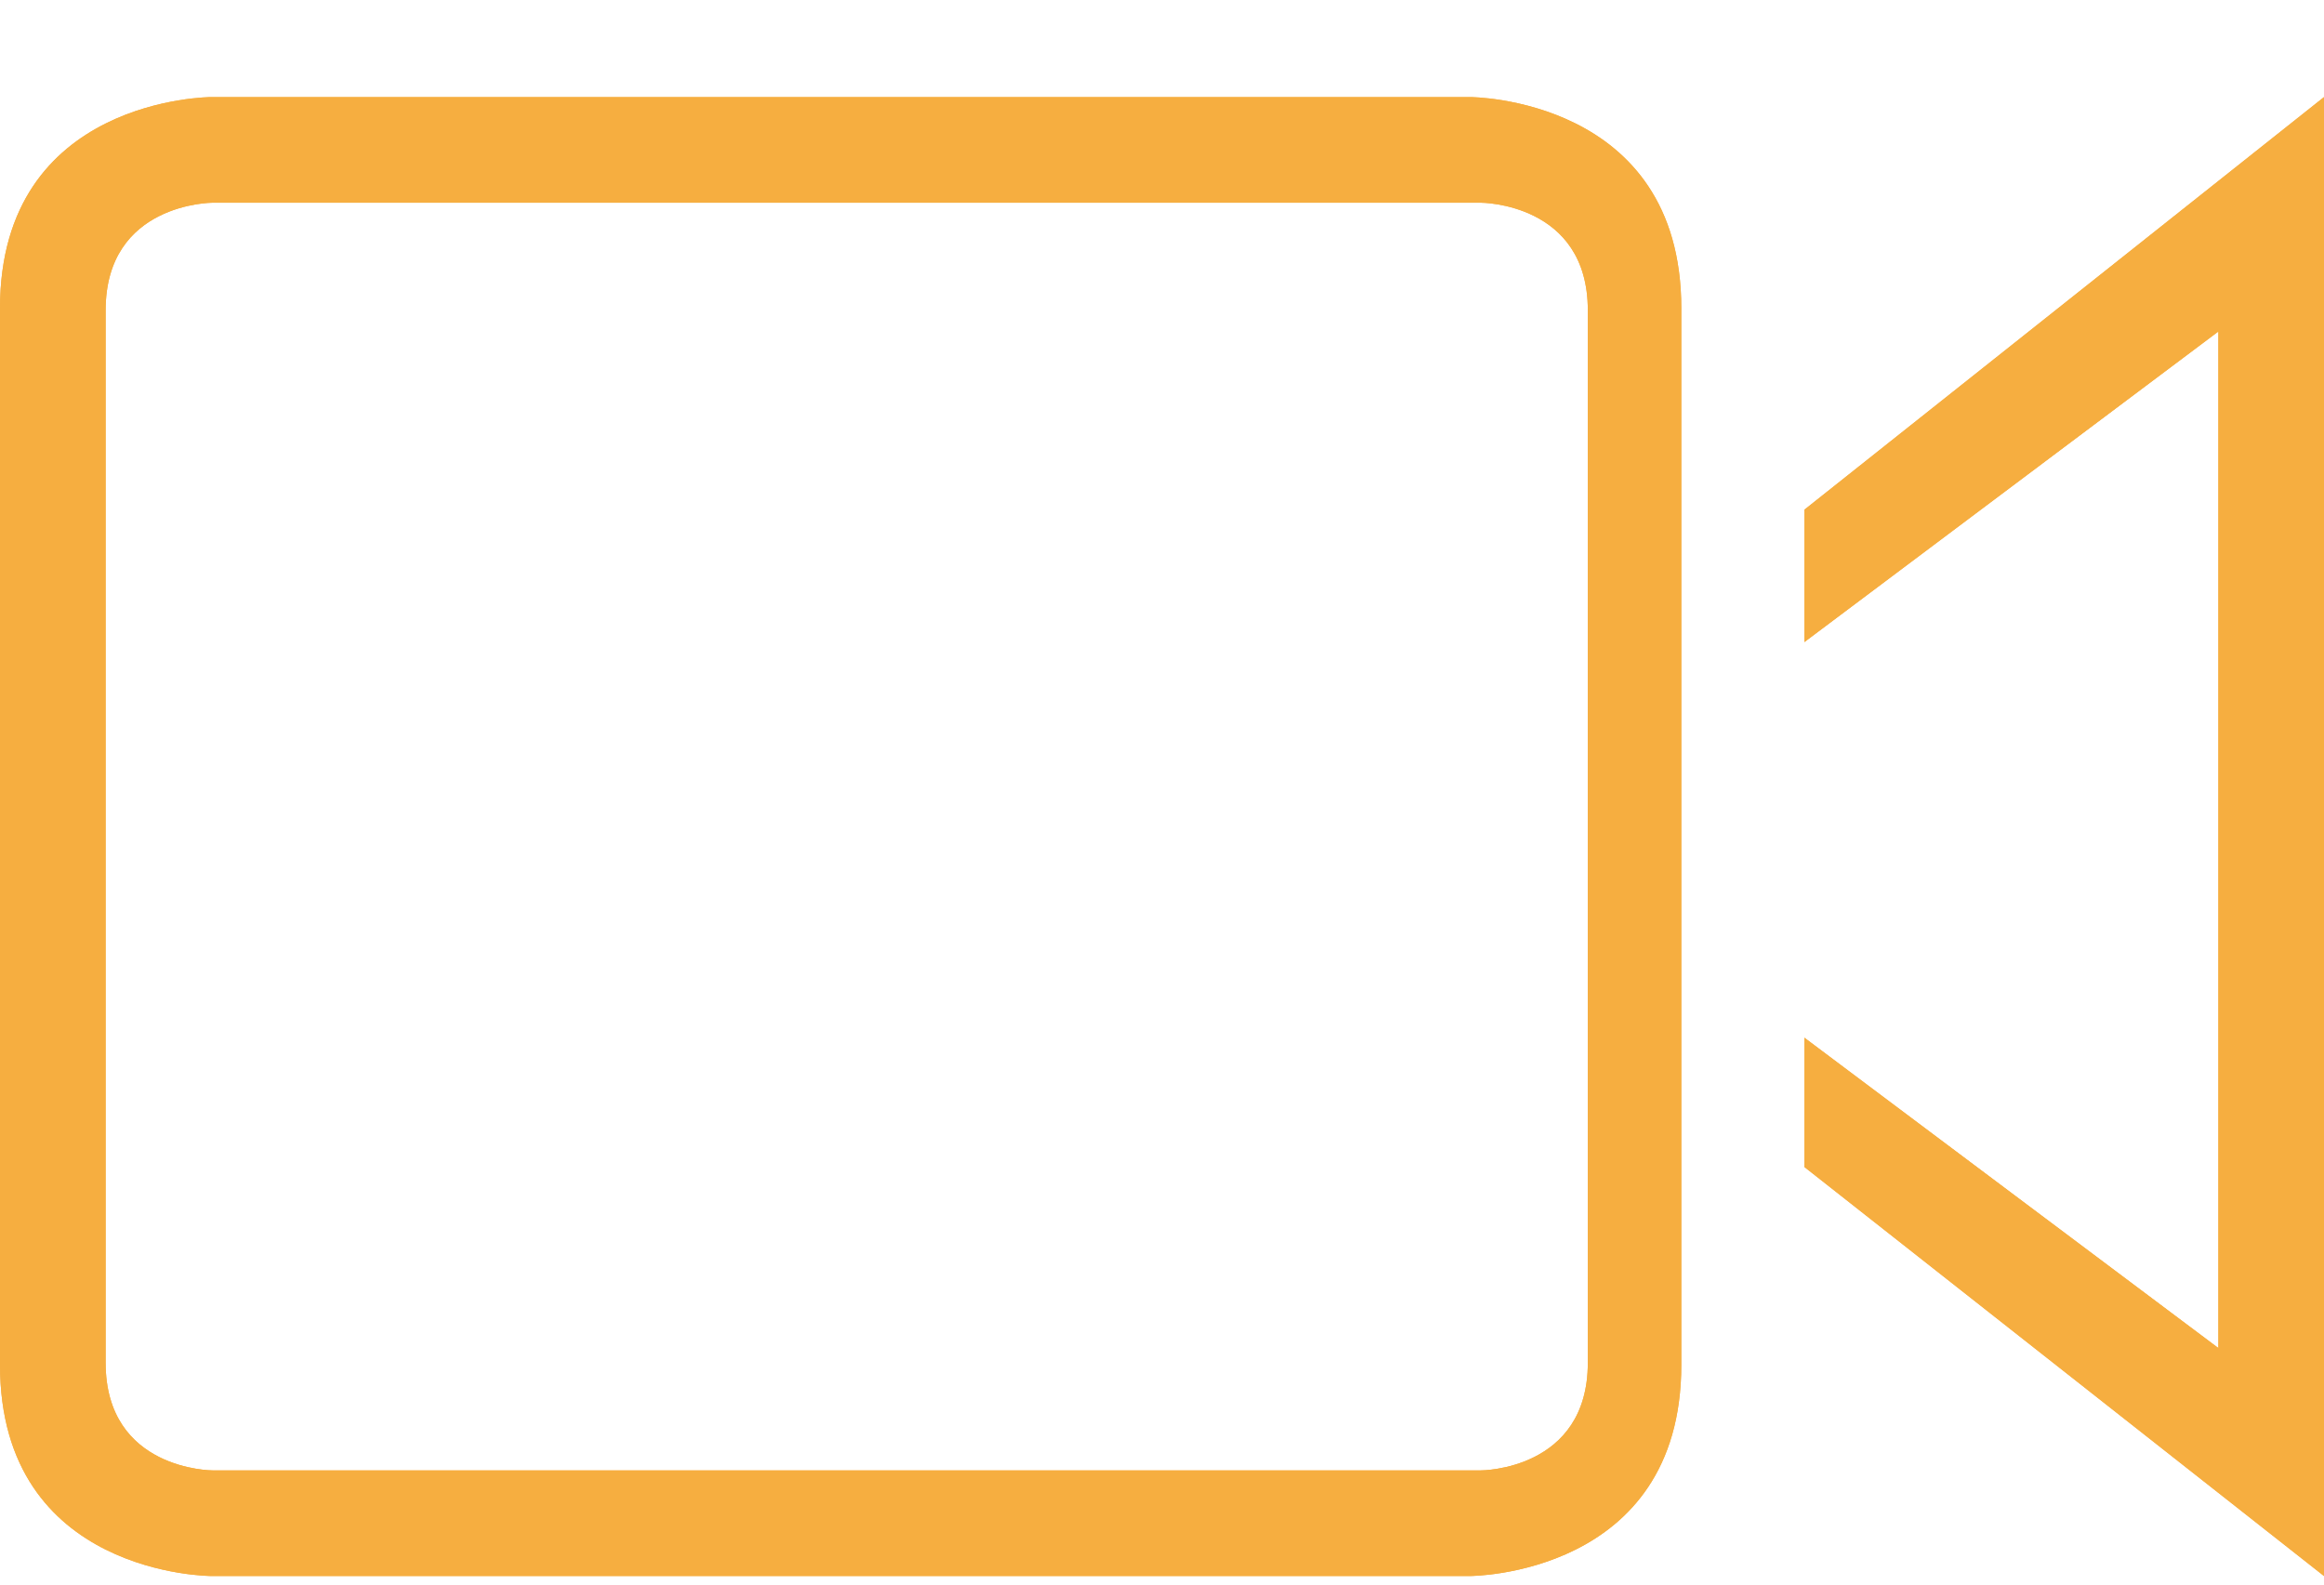 <?xml version="1.0" ?><svg height="15px" version="1.1" viewBox="0 0 22 15" width="22px" xmlns="http://www.w3.org/2000/svg" xmlns:sketch="http://www.bohemiancoding.com/sketch/ns" xmlns:xlink="http://www.w3.org/1999/xlink"><title/><defs><path fill="#F6AE40" d="M17.081,6.078 L17.081,4.825 L22,0.919 L22,14.919 L17.081,11.047 L17.081,9.823 L21,12.761 L21,3.138 L17.081,6.078 Z M0,2.919 L0,12.919 C0,14.919 2,14.919 2,14.919 L13.916,14.919 C13.916,14.919 15.916,14.919 15.916,12.919 L15.916,2.919 C15.916,0.919 13.916,0.919 13.916,0.919 L2,0.919 C2,0.919 0,0.919 0,2.919 Z M1,2.937 L1,12.9 C1,13.919 2.011,13.919 2.011,13.919 L14.02,13.919 C14.02,13.919 15.031,13.919 15.031,12.9 L15.031,2.937 C15.031,1.919 14.02,1.919 14.02,1.919 L2.011,1.919 C2.011,1.919 1,1.919 1,2.937 Z" id="path-1"/></defs><g fill="none" fill-rule="evenodd" id="miu" stroke="none" stroke-width="1"><g id="device_camera_recorder_video_outline_stroke"><use fill="#000000" fill-rule="evenodd" xlink:href="#path-1"/><use fill="none" xlink:href="#path-1"/></g></g></svg>